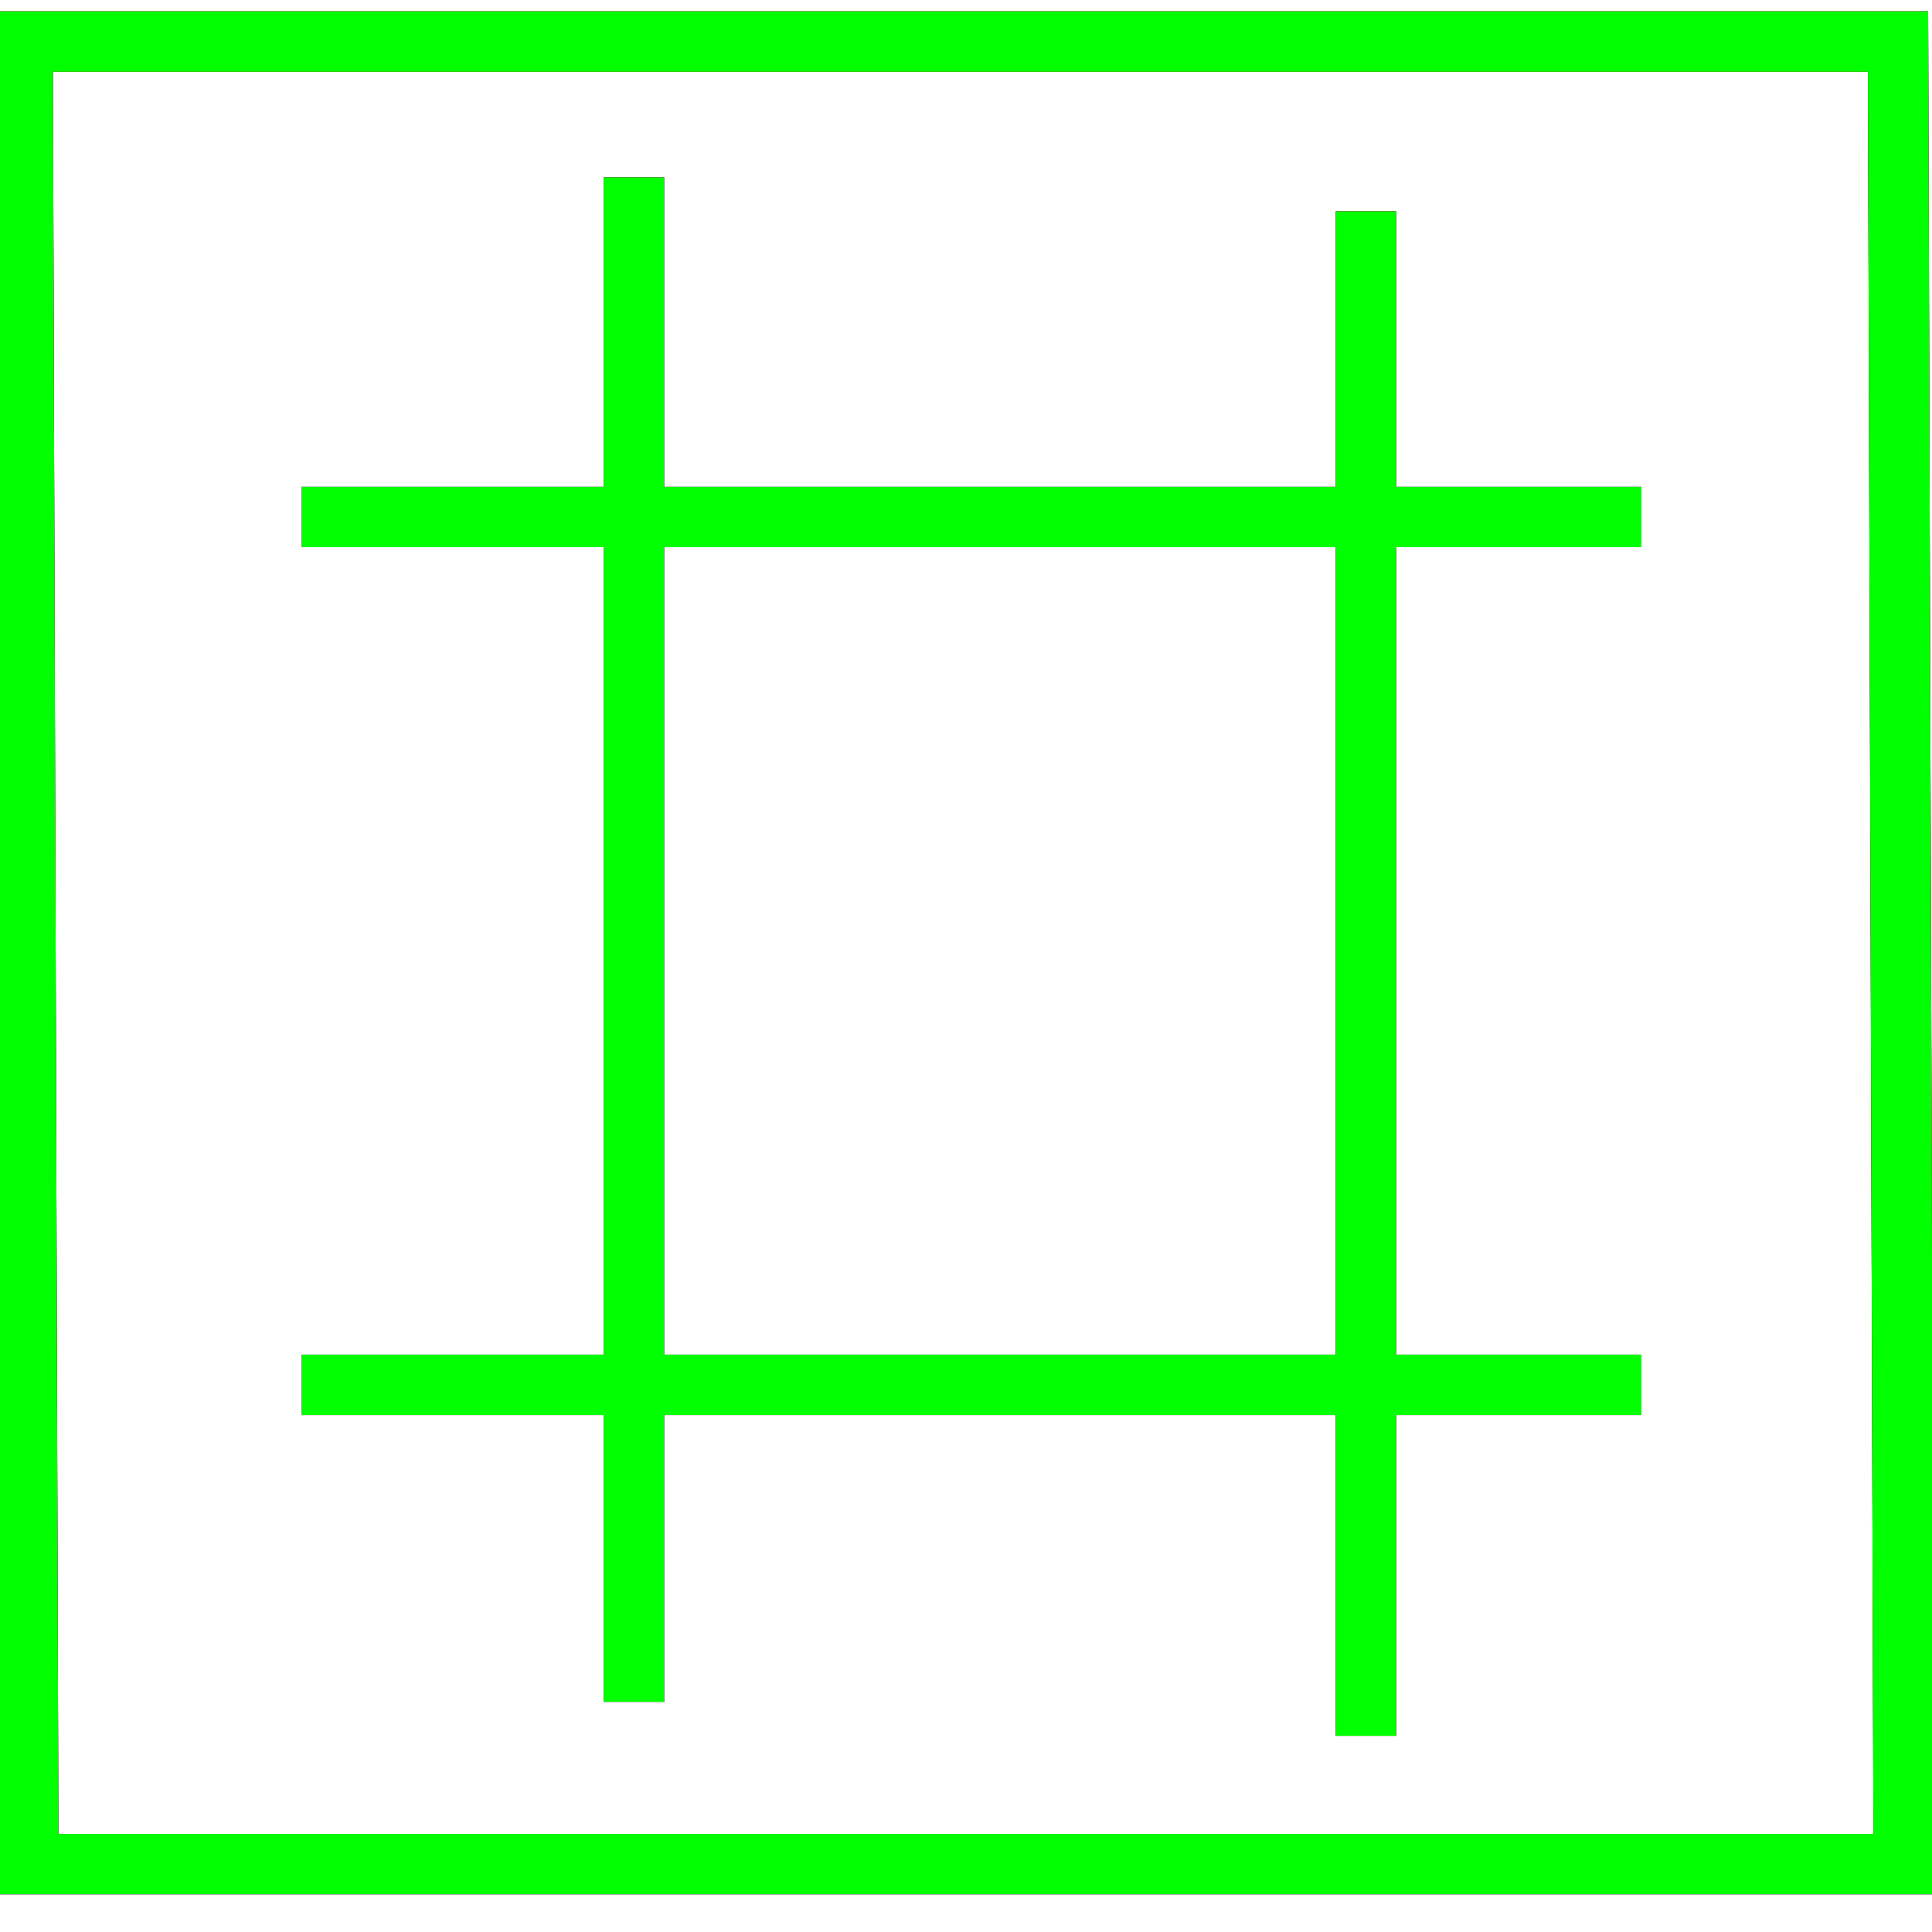 <?xml version="1.0" encoding="utf-8"?>
<!-- Generator: Adobe Illustrator 14.0.0, SVG Export Plug-In . SVG Version: 6.00 Build 43363)  -->
<!DOCTYPE svg PUBLIC "-//W3C//DTD SVG 1.1//EN" "http://www.w3.org/Graphics/SVG/1.1/DTD/svg11.dtd">
<svg version="1.1" id="图层_1" xmlns="http://www.w3.org/2000/svg" xmlns:xlink="http://www.w3.org/1999/xlink" x="0px" y="0px"
	 width="64px" height="64px" viewBox="0 0 64 64" enable-background="new 0 0 64 64" xml:space="preserve">
<g id="Blue">
	<polygon fill="none" stroke="#0000FF" stroke-width="2" points="63.063,61.75 0.938,61.75 0.75,1.375 62.875,1.375 	"/>
	<line fill="none" stroke="#0000FF" stroke-width="2" x1="10" y1="17.125" x2="54.375" y2="17.125"/>
	<line fill="none" stroke="#0000FF" stroke-width="2" x1="10" y1="45.875" x2="54.375" y2="45.875"/>
	<line fill="none" stroke="#0000FF" stroke-width="2" x1="21" y1="5.875" x2="21" y2="56.375"/>
	<line fill="none" stroke="#0000FF" stroke-width="2" x1="45.25" y1="7" x2="45.25" y2="57.5"/>
</g>
<g id="Red">
	<polygon fill="none" stroke="#FF0000" stroke-width="2" points="63.063,61.75 0.938,61.75 0.75,1.375 62.875,1.375 	"/>
	<line fill="none" stroke="#FF0000" stroke-width="2" x1="10" y1="17.125" x2="54.375" y2="17.125"/>
	<line fill="none" stroke="#FF0000" stroke-width="2" x1="10" y1="45.875" x2="54.375" y2="45.875"/>
	<line fill="none" stroke="#FF0000" stroke-width="2" x1="21" y1="5.875" x2="21" y2="56.375"/>
	<line fill="none" stroke="#FF0000" stroke-width="2" x1="45.25" y1="7" x2="45.25" y2="57.5"/>
</g>
<g id="White">
	<polygon fill="none" stroke="#00FF00" stroke-width="2" points="63.063,61.75 0.938,61.75 0.75,1.375 62.875,1.375 	"/>
	<line fill="none" stroke="#00FF00" stroke-width="2" x1="10" y1="17.125" x2="54.375" y2="17.125"/>
	<line fill="none" stroke="#00FF00" stroke-width="2" x1="10" y1="45.875" x2="54.375" y2="45.875"/>
	<line fill="none" stroke="#00FF00" stroke-width="2" x1="21" y1="5.875" x2="21" y2="56.375"/>
	<line fill="none" stroke="#00FF00" stroke-width="2" x1="45.25" y1="7" x2="45.25" y2="57.5"/>
</g>
</svg>
